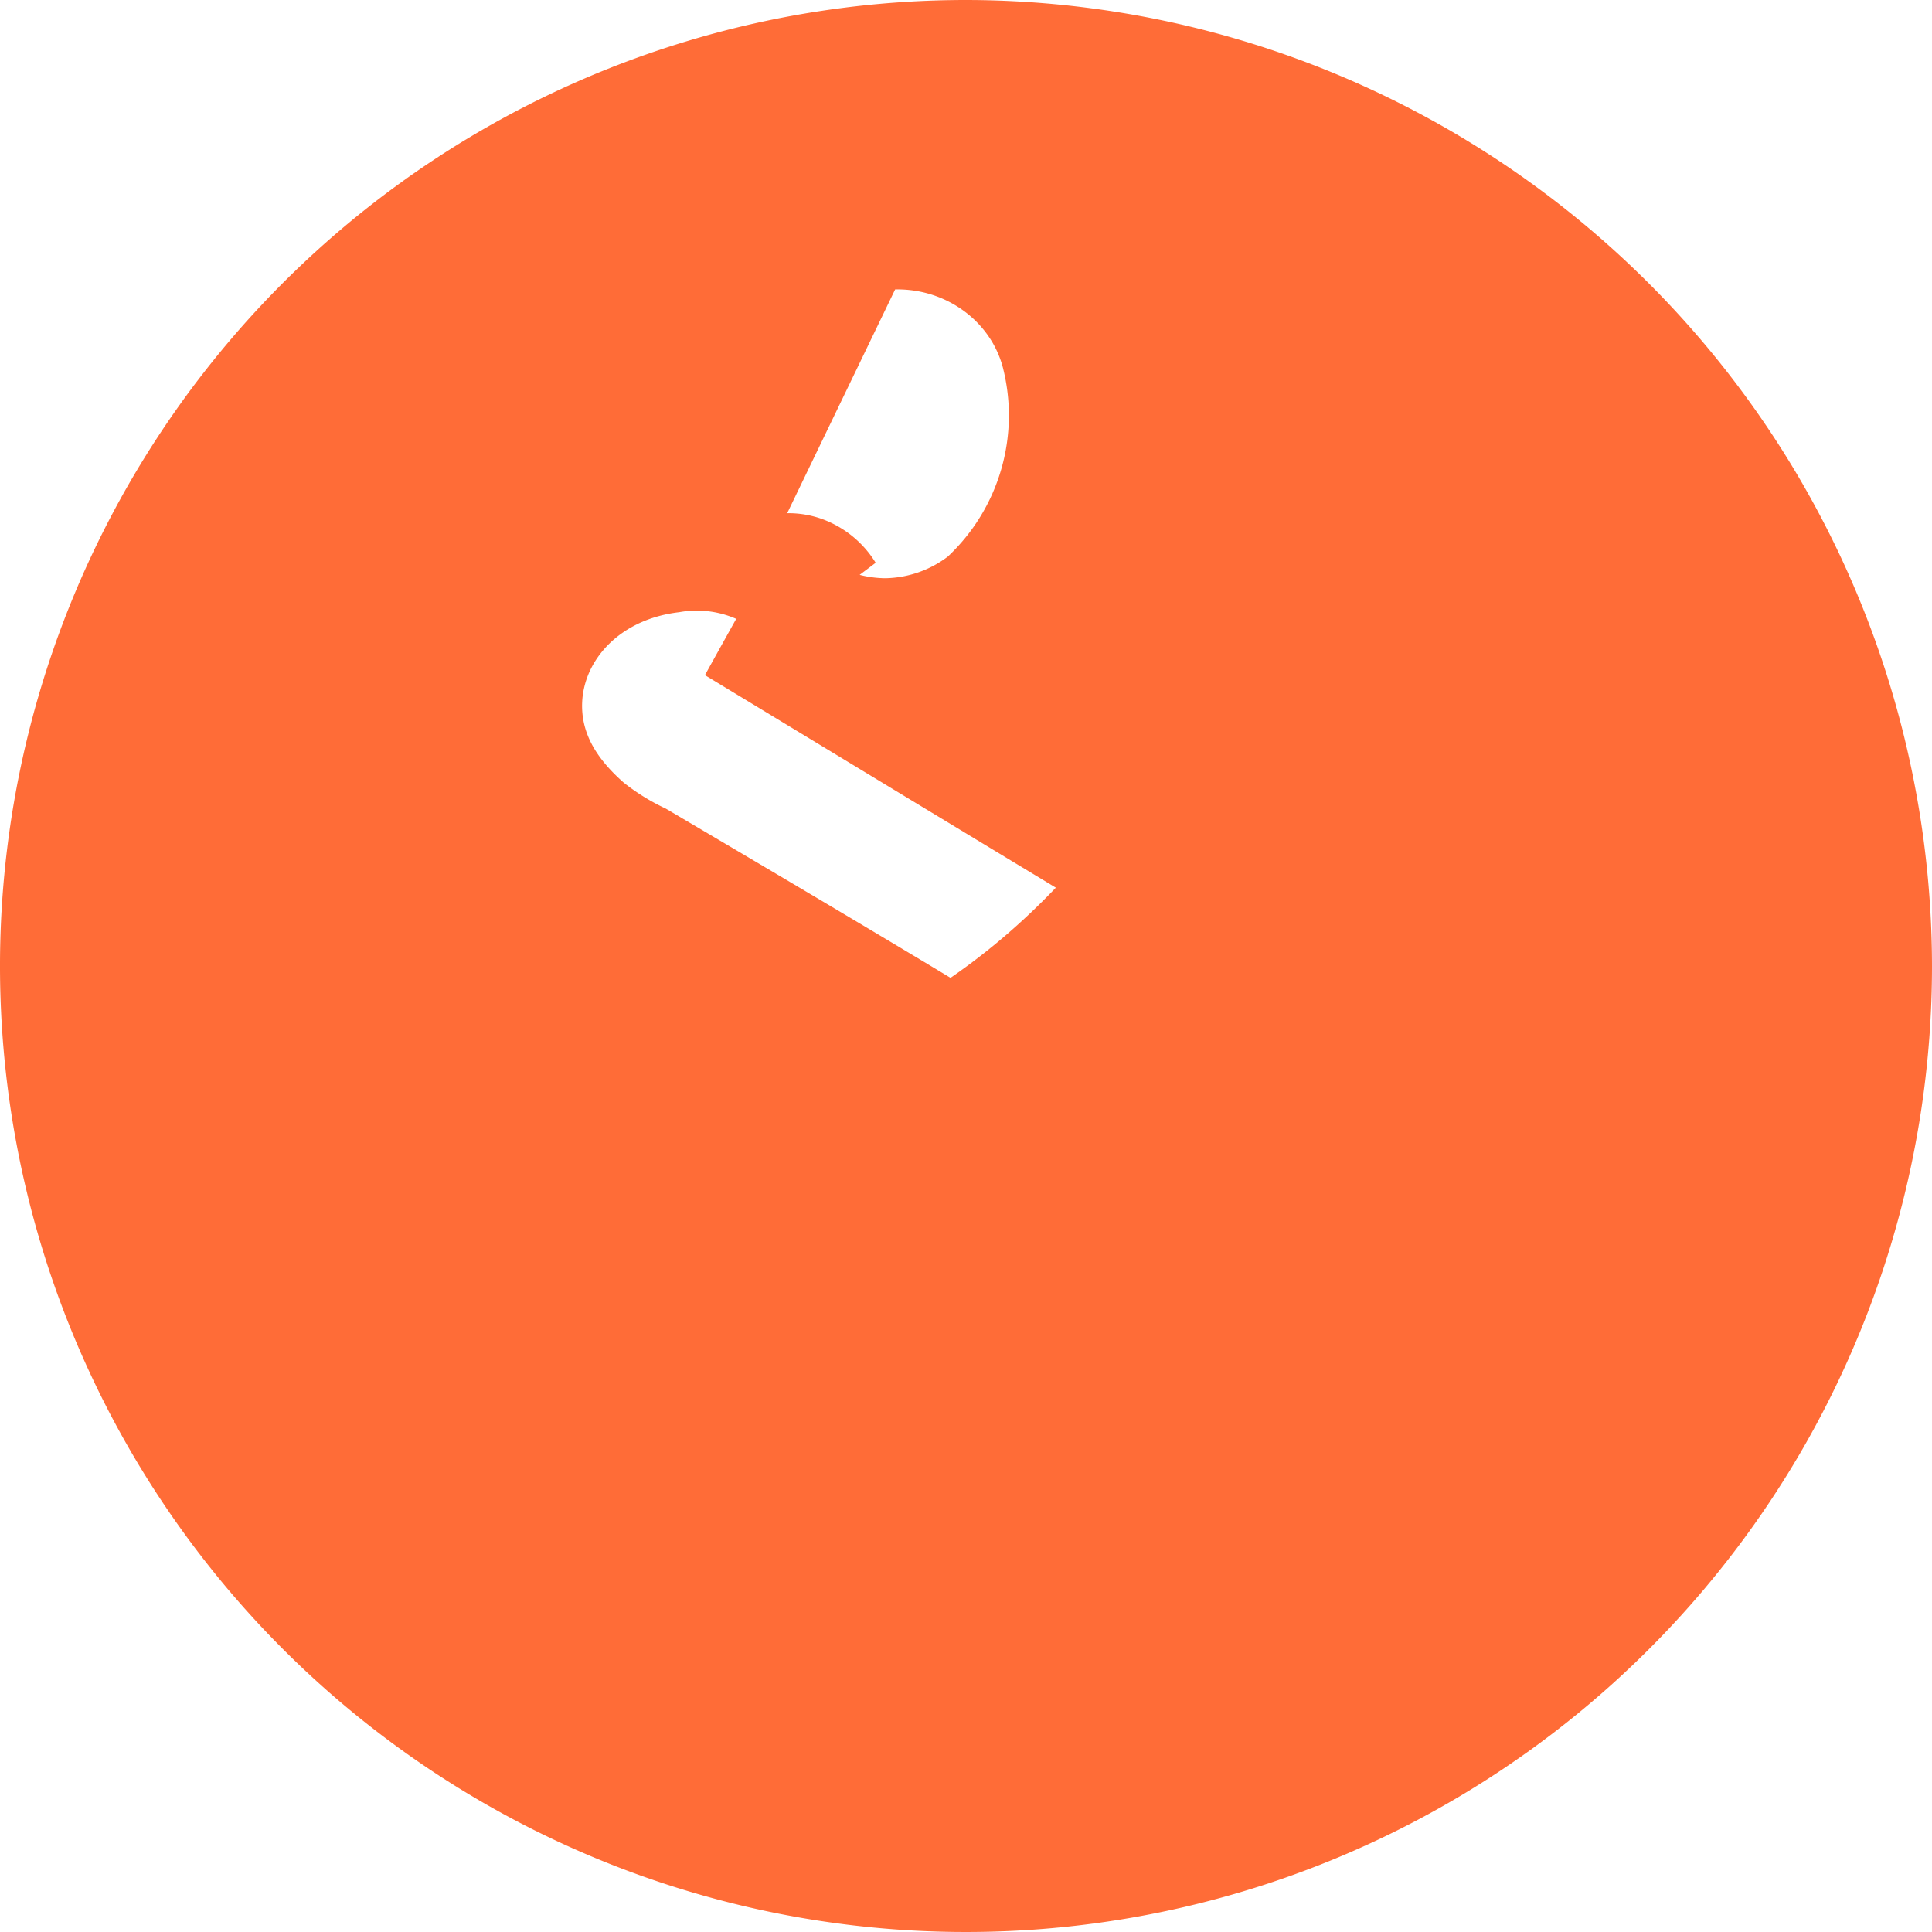<svg xmlns="http://www.w3.org/2000/svg" viewBox="0 0 24 24" width="100" height="100">
  <path fill="#FF6C37" d="M12 0a12 12 0 1012 12A12.014 12.014 0 0012 0zm-.88 3.595h.03c.616 0 1.156.4 1.307.967a2.406 2.406 0 01-.683 2.352 1.322 1.322 0 01-.779.269 1.339 1.339 0 01-.948-.41 1.407 1.407 0 01-.207-.326c-.364.65-.726 1.294-1.083 1.94 1.465.888 2.912 1.766 4.359 2.64-.41.43-.844.8-1.308 1.12-1.175-.708-2.356-1.405-3.537-2.102a2.634 2.634 0 01-.522-.322c-.284-.25-.447-.496-.5-.764-.119-.62.355-1.257 1.188-1.354a1.222 1.222 0 011.122.379l1.319-.993a1.308 1.308 0 00-.664-.543 1.244 1.244 0 00-.435-.073z"/>
</svg>
